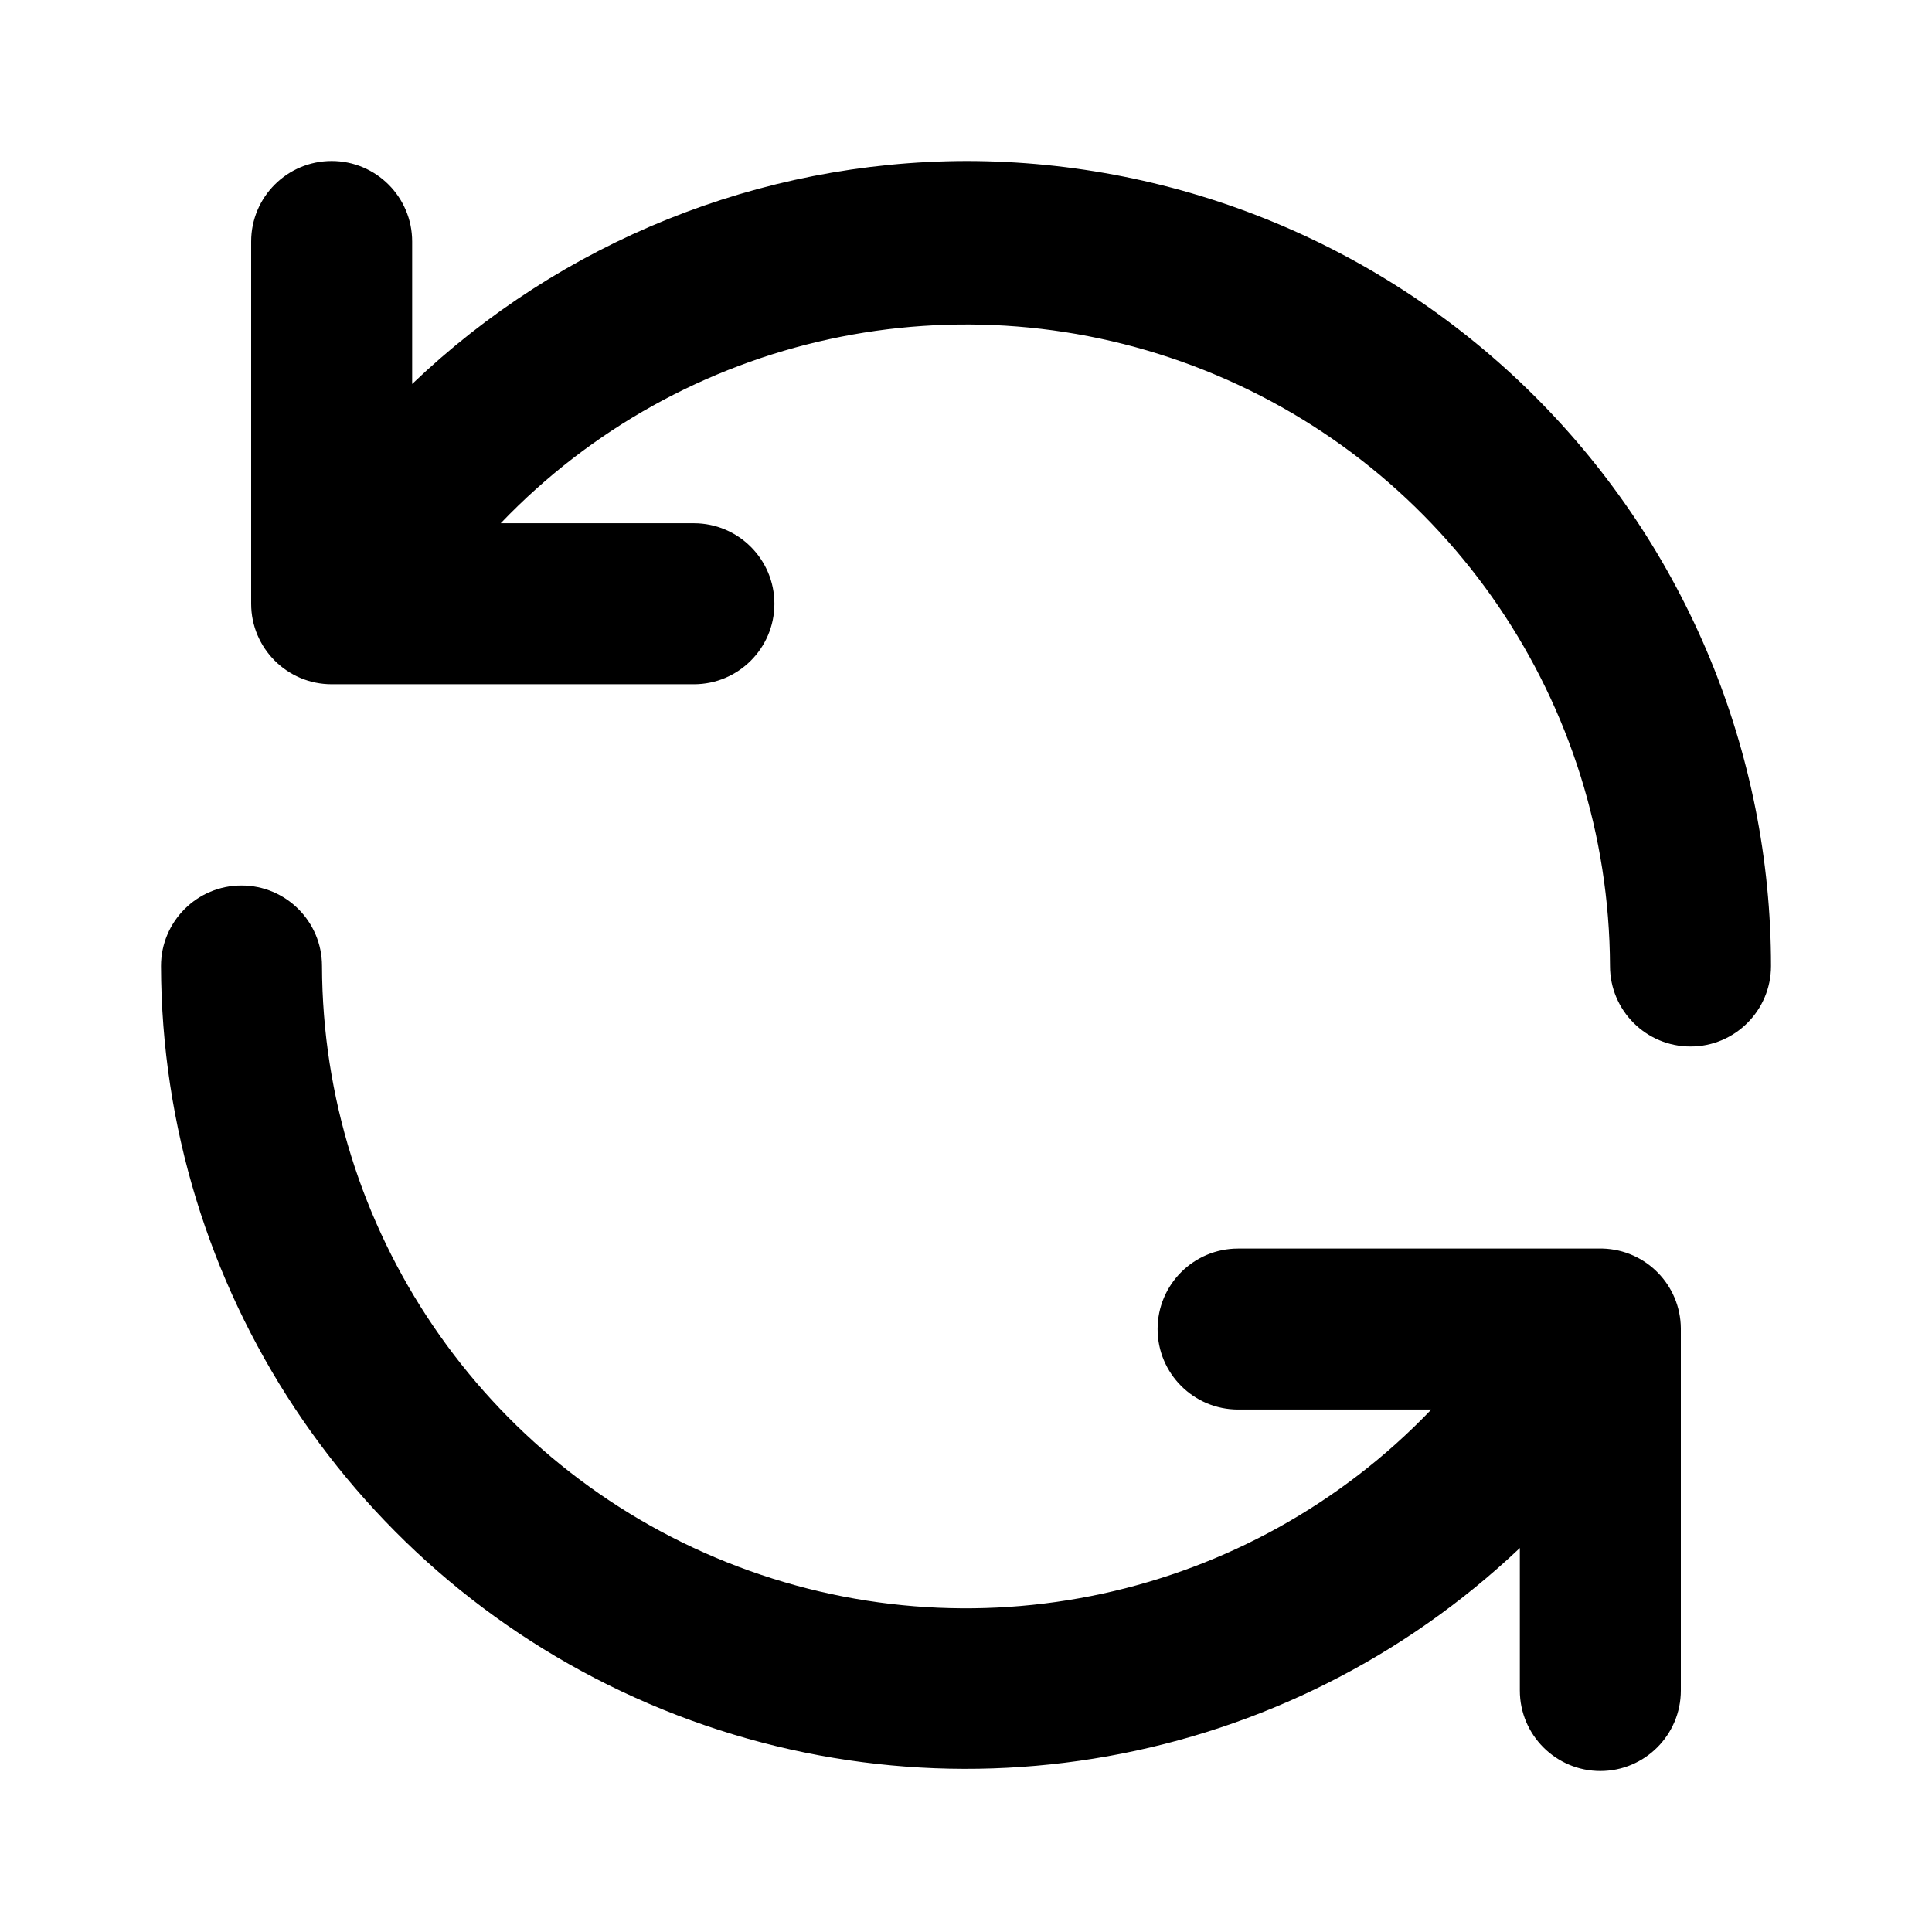 <svg width="24" height="24" viewBox="0 0 24 24" fill="none" xmlns="http://www.w3.org/2000/svg">
<path fill-rule="evenodd" clip-rule="evenodd" d="M5.12 4.77C6.973 2.999 9.436 2.007 12 2C14.652 2 17.196 3.054 19.071 4.929C20.946 6.804 22 9.348 22 12C22 12.552 21.552 13 21 13C20.448 13 20 12.552 20 12C19.987 8.738 17.995 5.81 14.966 4.601C11.936 3.392 8.475 4.143 6.22 6.5H8.62C9.172 6.5 9.62 6.948 9.62 7.5C9.62 8.052 9.172 8.5 8.62 8.5H4.12C3.568 8.5 3.12 8.052 3.12 7.5V3C3.12 2.448 3.568 2 4.12 2C4.672 2 5.12 2.448 5.12 3V4.77ZM15.38 15.51H19.91C20.447 15.526 20.875 15.963 20.88 16.5V21C20.88 21.552 20.432 22 19.88 22C19.328 22 18.88 21.552 18.88 21V19.23C15.983 21.976 11.732 22.737 8.063 21.165C4.394 19.594 2.011 15.991 2 12C2 11.448 2.448 11 3 11C3.552 11 4 11.448 4 12C4.009 15.264 5.999 18.195 9.03 19.407C12.06 20.619 15.523 19.868 17.78 17.51H15.38C14.828 17.51 14.38 17.062 14.38 16.51C14.38 15.958 14.828 15.51 15.38 15.51Z" fill="currentColor"/>
</svg>
